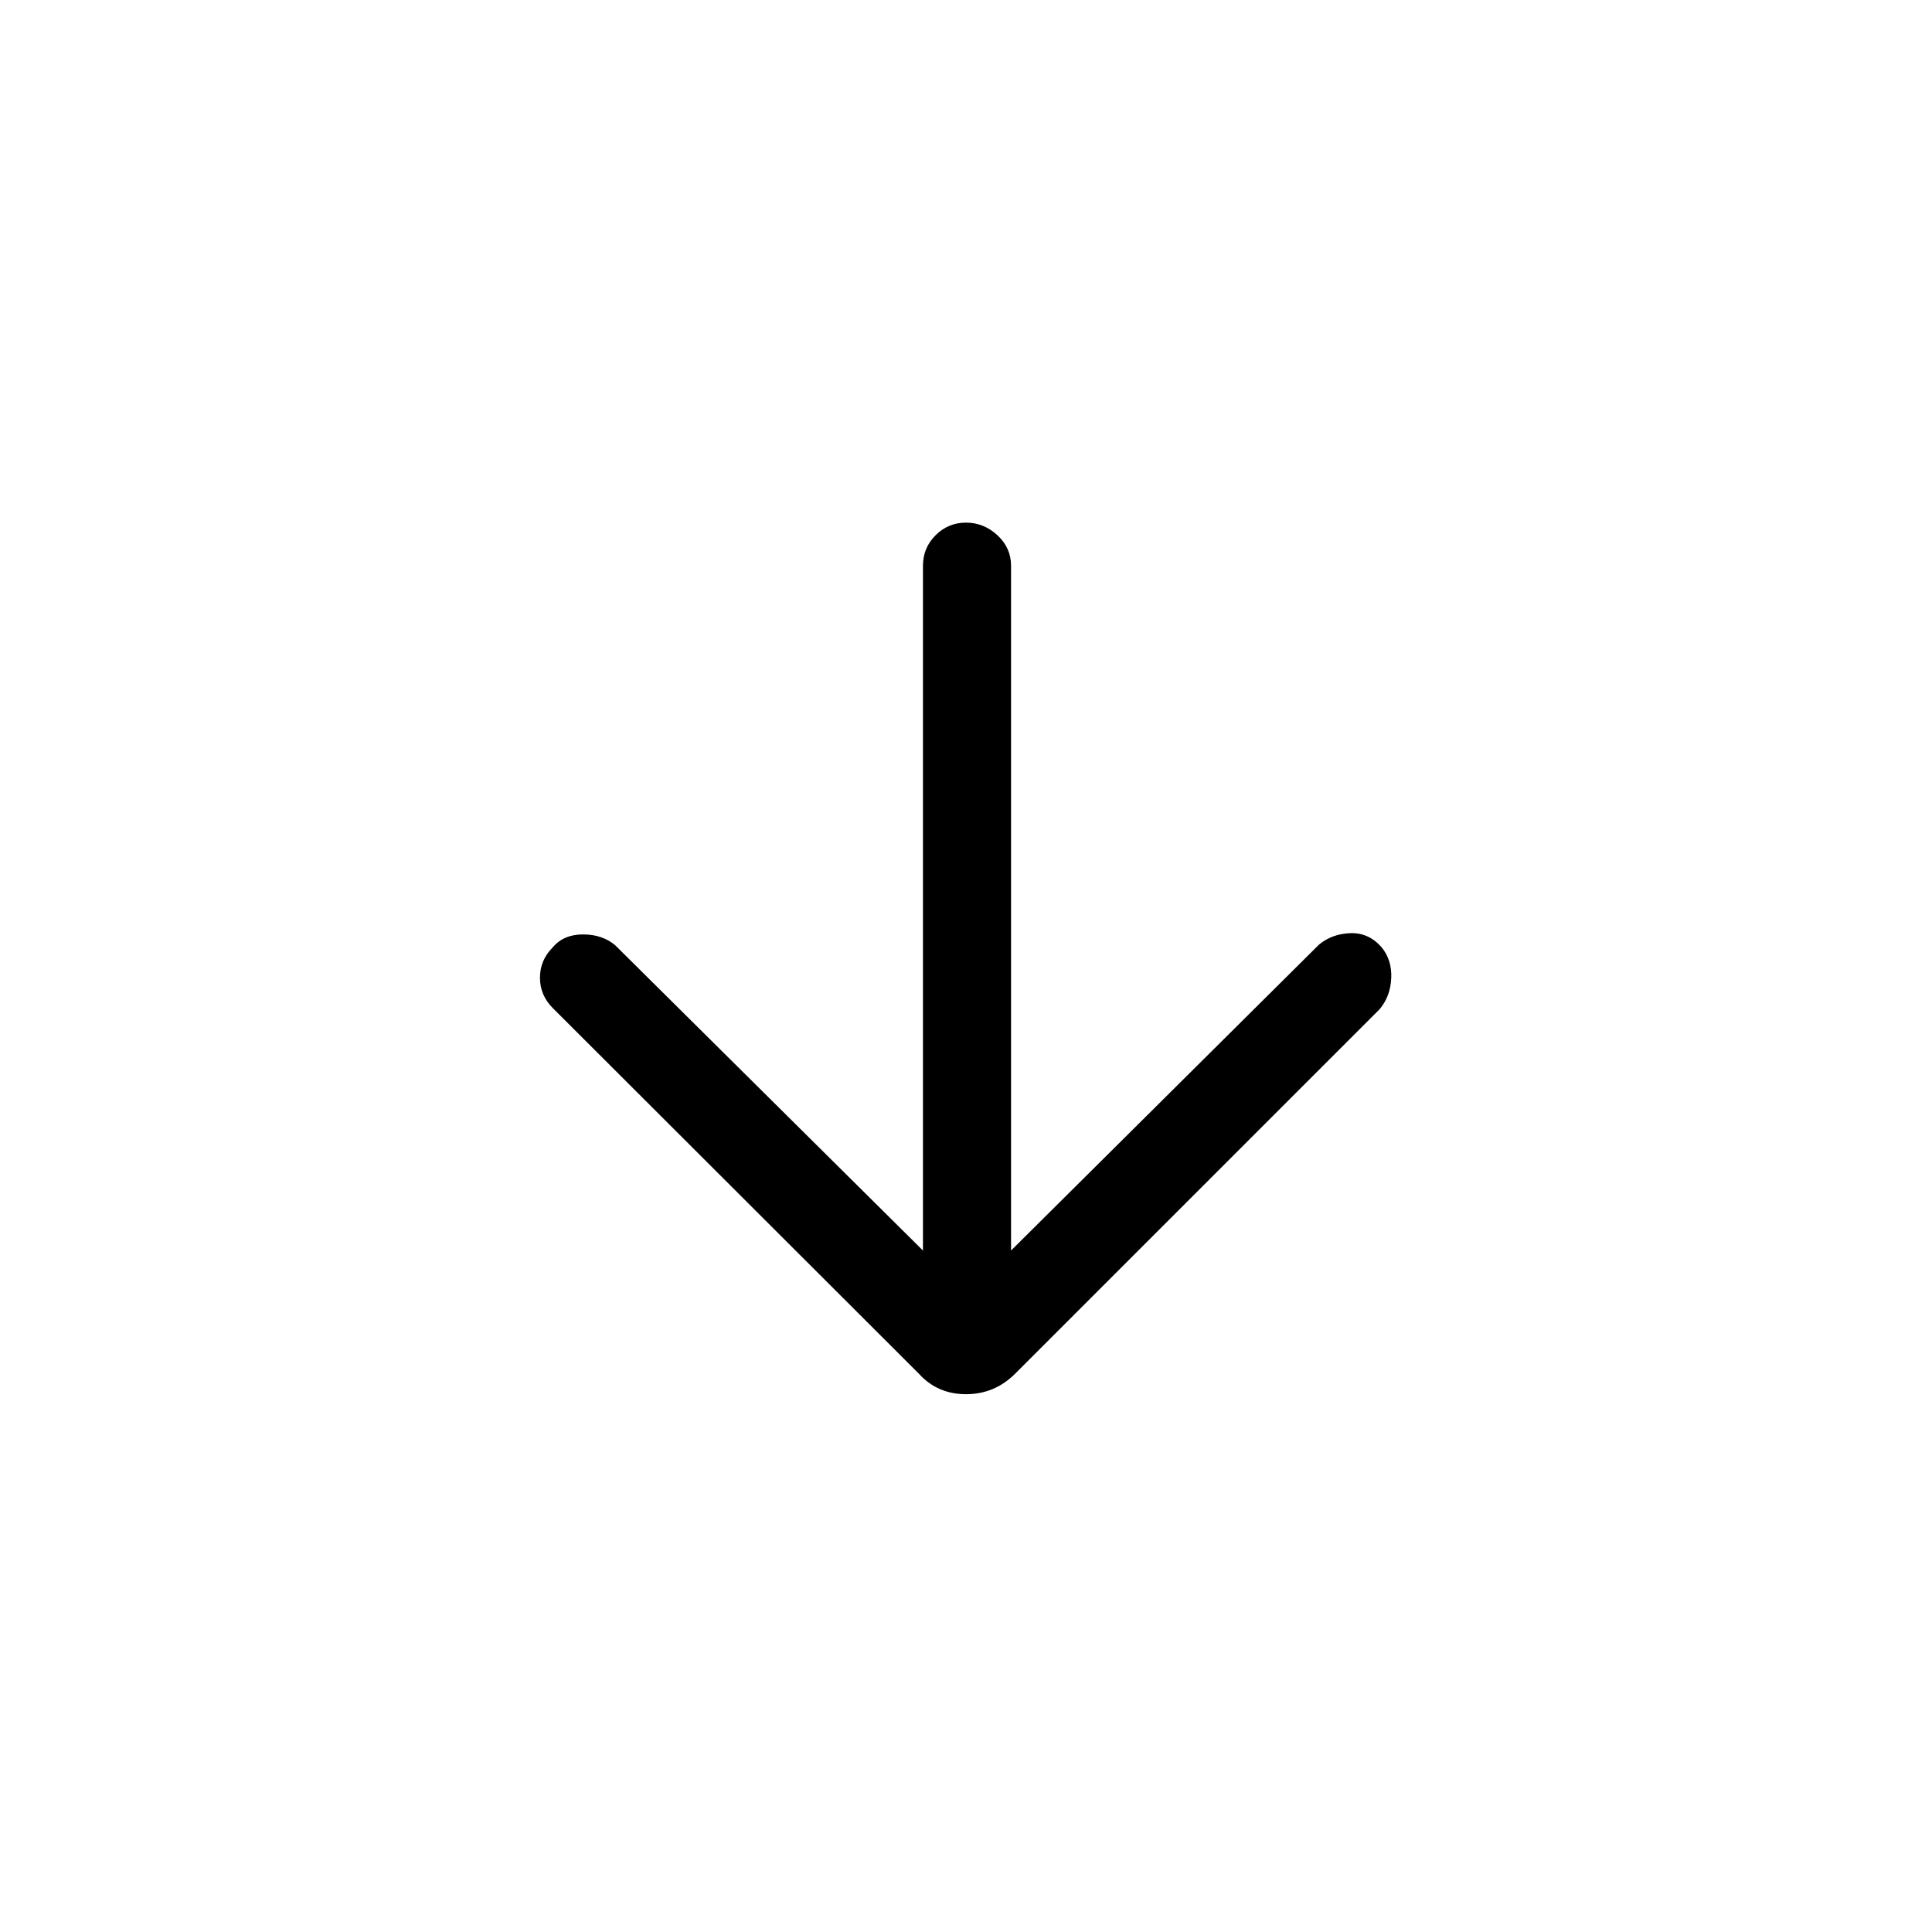 <svg xmlns="http://www.w3.org/2000/svg" height="48" viewBox="0 96 960 960" width="48"><path d="M458.615 717.384V377.077q0-8.846 6.27-15.116 6.269-6.269 15.115-6.269t15.615 6.269q6.77 6.27 6.77 15.116v340.307l152.923-151.923q6.384-5.384 15.5-5.769 9.115-.384 15.5 6.769 5.384 6.385 5 15.5-.385 9.116-5.769 15.501L504.462 778.539q-10.231 10.23-24.462 10.23t-23.462-10.23L274.692 596.923q-6.384-6.385-6.384-15.115 0-8.731 6.384-15.116 5.385-6.384 15-6.384 9.616 0 16 5.384l152.923 151.692Z"/></svg>